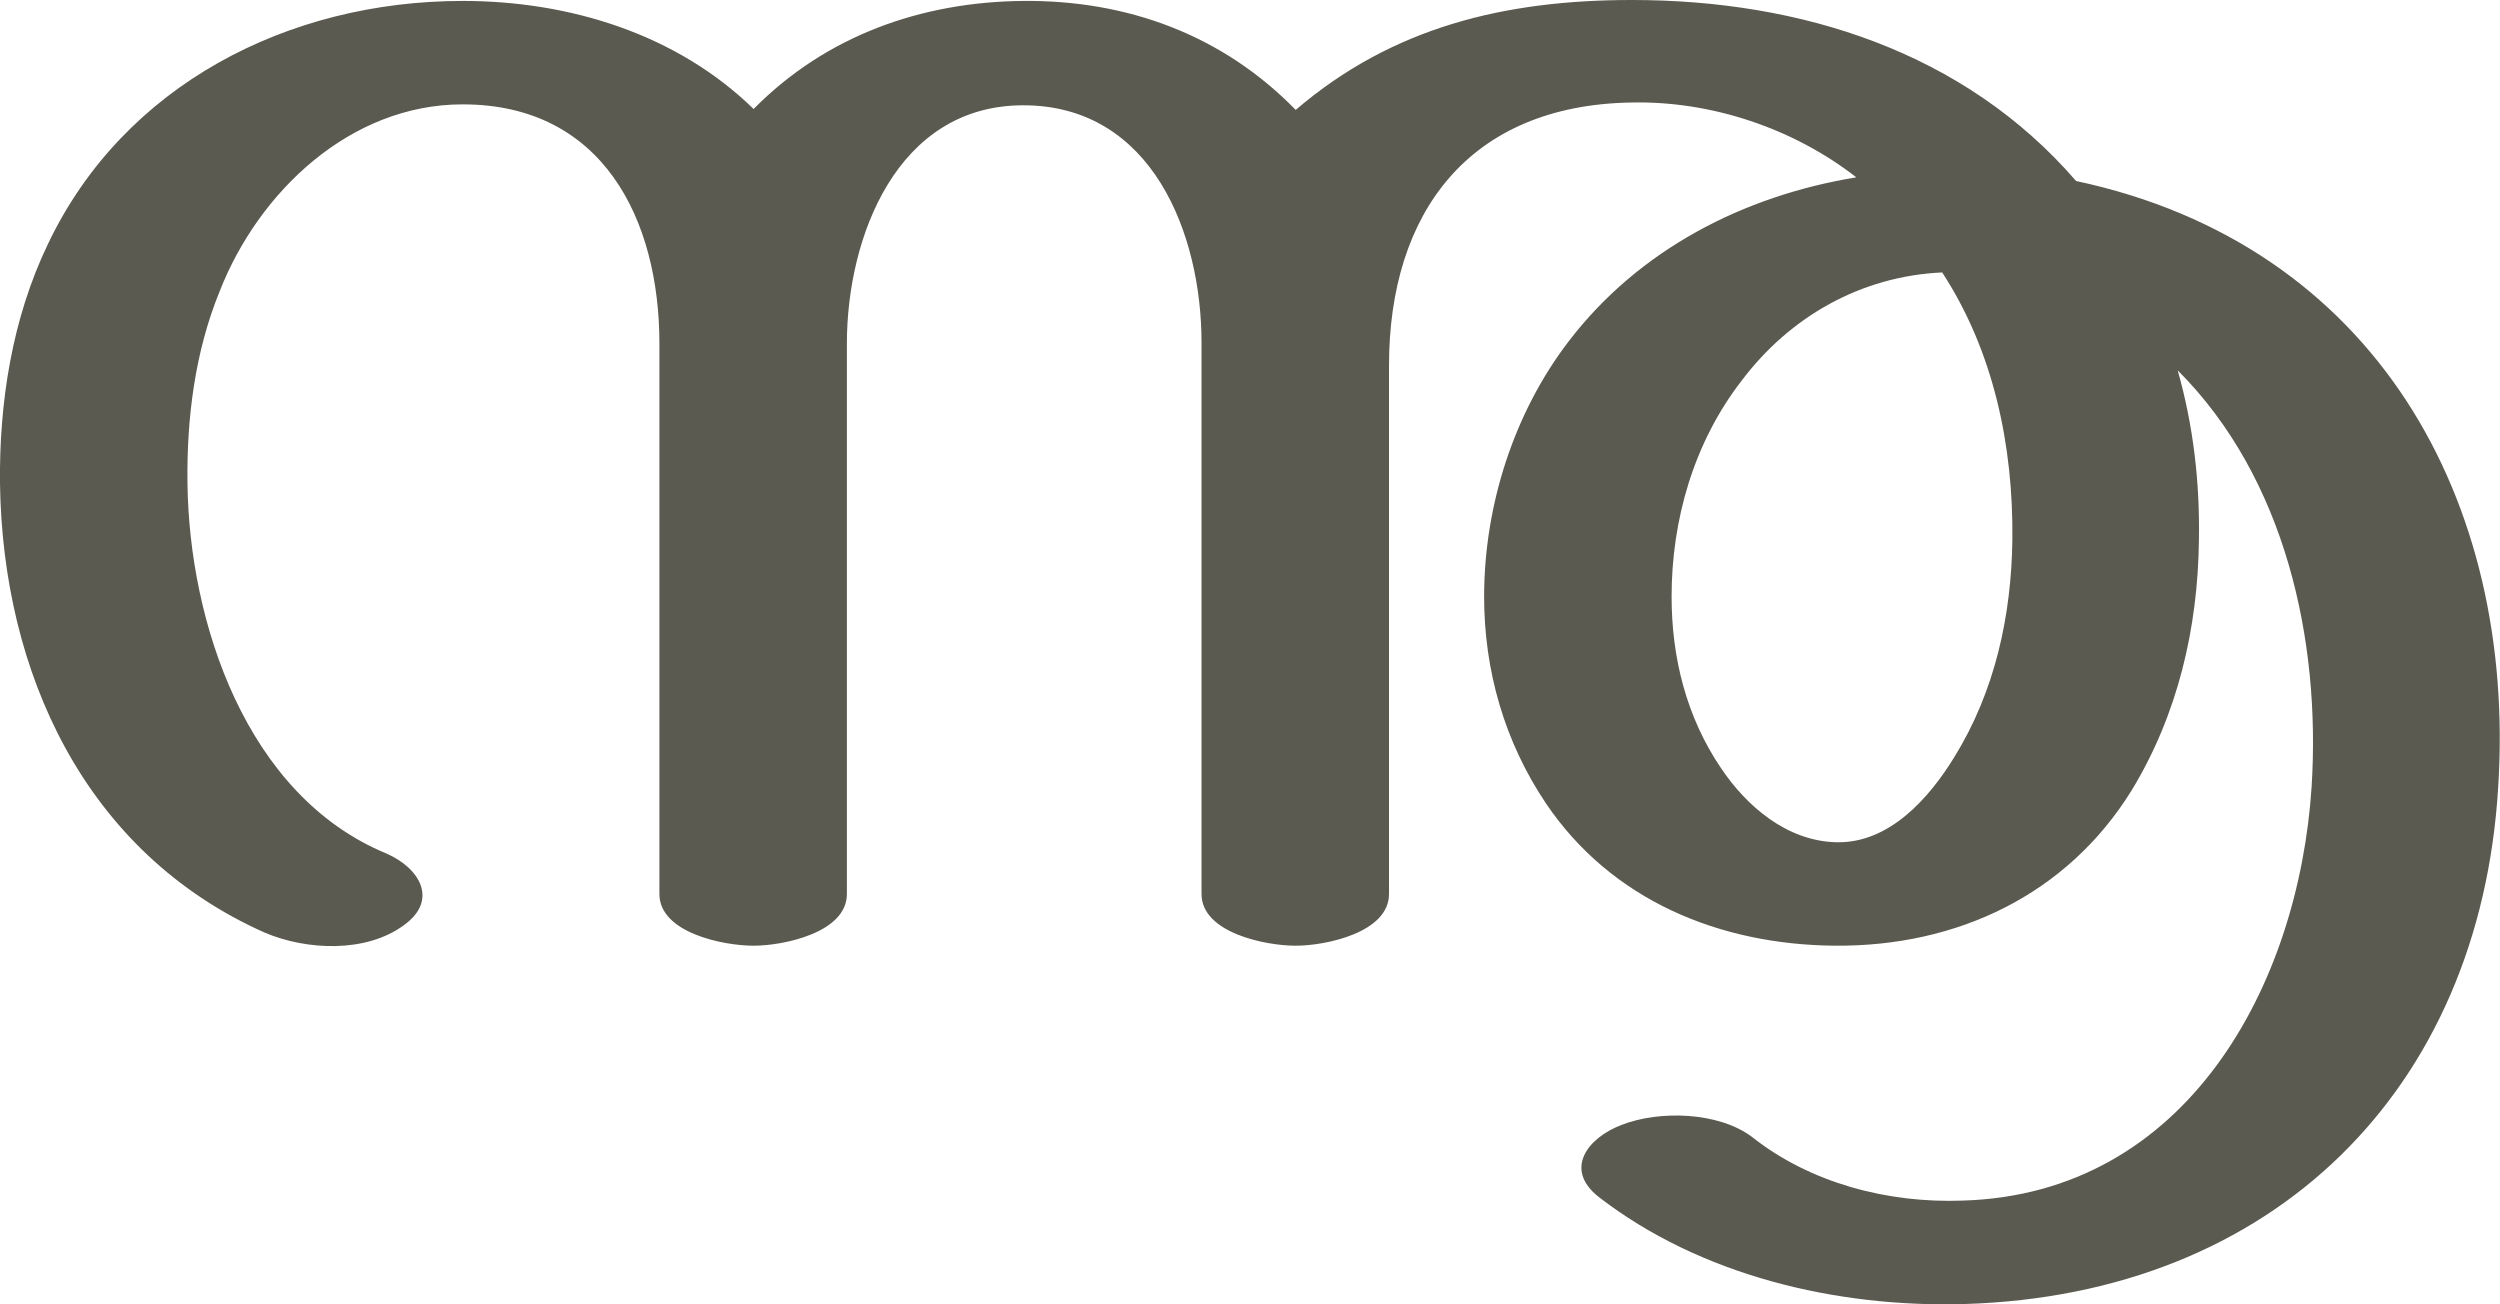 <?xml version="1.0" encoding="UTF-8"?>
<!DOCTYPE svg PUBLIC "-//W3C//DTD SVG 1.1//EN" "http://www.w3.org/Graphics/SVG/1.1/DTD/svg11.dtd">
<!-- Creator: CorelDRAW X8 -->
<svg xmlns="http://www.w3.org/2000/svg" xml:space="preserve" width="2707px" height="1412px" version="1.1" style="shape-rendering:geometricPrecision; text-rendering:geometricPrecision; image-rendering:optimizeQuality; fill-rule:evenodd; clip-rule:evenodd"
viewBox="0 0 2707 1412"
 xmlns:xlink="http://www.w3.org/1999/xlink">
 <defs>
  <style type="text/css">
   <![CDATA[
    .fil0 {fill:#5B5A50;fill-rule:nonzero}
   ]]>
  </style>
 </defs>
 <g id="Layer_x0020_1">
  <path class="fil0" d="M1403 119c105,-90 227,-119 364,-119 183,0 360,56 481,196 324,69 477,346 457,657 -20,327 -243,549 -578,559 -139,4 -286,-31 -396,-116 -38,-30 -12,-64 25,-78 41,-16 105,-14 141,13 63,50 147,72 228,69 243,-7 364,-233 378,-448 10,-158 -28,-334 -145,-451 17,60 24,121 23,183 -1,96 -23,190 -73,272 -70,113 -189,169 -321,168 -125,-1 -242,-49 -313,-154 -45,-67 -67,-144 -67,-224 0,-98 32,-199 92,-277 76,-99 189,-157 311,-177 -68,-53 -157,-83 -244,-81 -175,3 -262,119 -262,285l0 572c0,42 -69,56 -101,56 -33,0 -102,-14 -102,-56l0 -597c0,-117 -53,-257 -193,-257 -137,0 -191,143 -191,258l0 596c0,42 -69,56 -101,56 -33,0 -102,-14 -102,-56l0 -596c0,-134 -61,-259 -213,-259 -122,0 -221,95 -263,202 -27,66 -36,138 -35,209 2,149 63,337 215,400 37,16 57,51 19,78 -41,30 -105,27 -150,8 -196,-87 -284,-283 -287,-486 -1,-88 13,-179 52,-260 82,-172 260,-263 449,-263 116,0 232,36 315,117 78,-79 181,-116 292,-117 113,-1 216,37 295,118zm700 176c-88,4 -165,48 -217,117 -52,67 -76,151 -76,234 0,66 16,130 53,185 28,42 72,80 126,81 57,1 100,-48 127,-92 44,-71 62,-153 63,-236 1,-101 -20,-203 -76,-289z"/>
 </g>
</svg>
